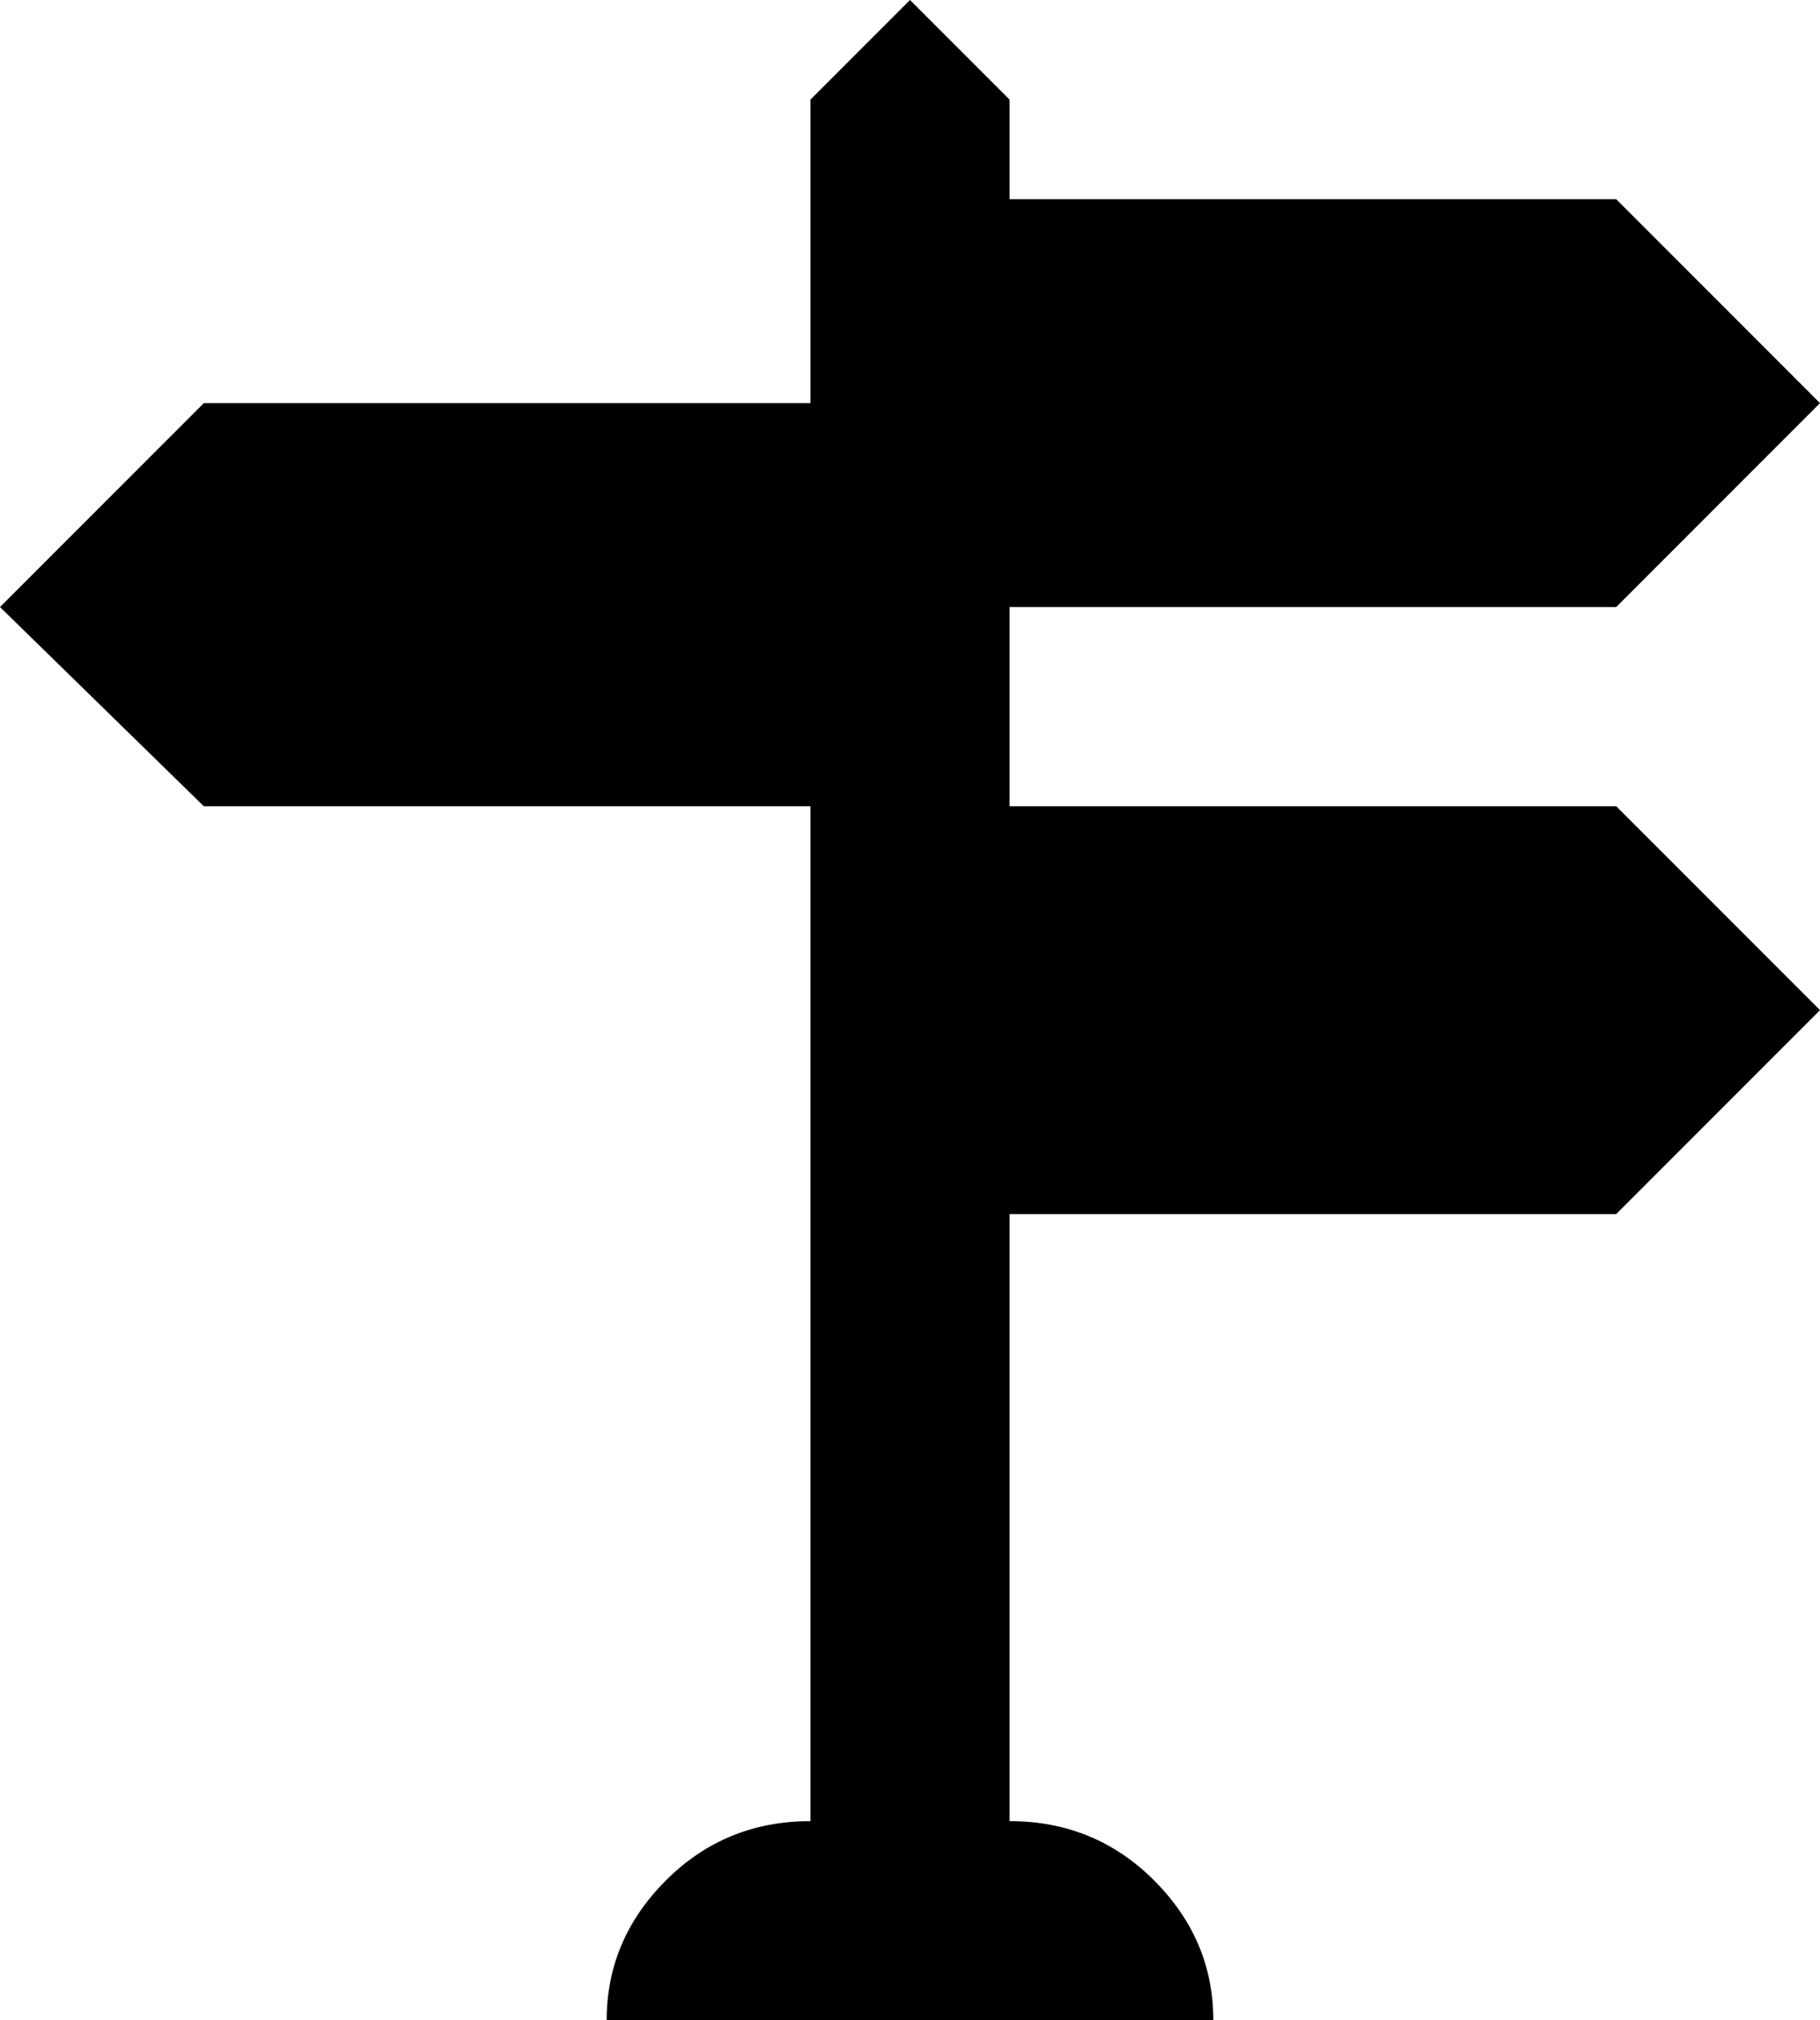 <svg xmlns="http://www.w3.org/2000/svg" viewBox="64 -21 384 426">
      <g transform="scale(1 -1) translate(0 -384)">
        <path d="M235 235H107L64 277L107 320H235V384L256 405L277 384V363H405L448 320L405 277H277V235H405L448 192L405 149H277V21Q295 21 307.5 8.5Q320 -4 320 -21H192Q192 -4 204.5 8.5Q217 21 235 21Z" />
      </g>
    </svg>